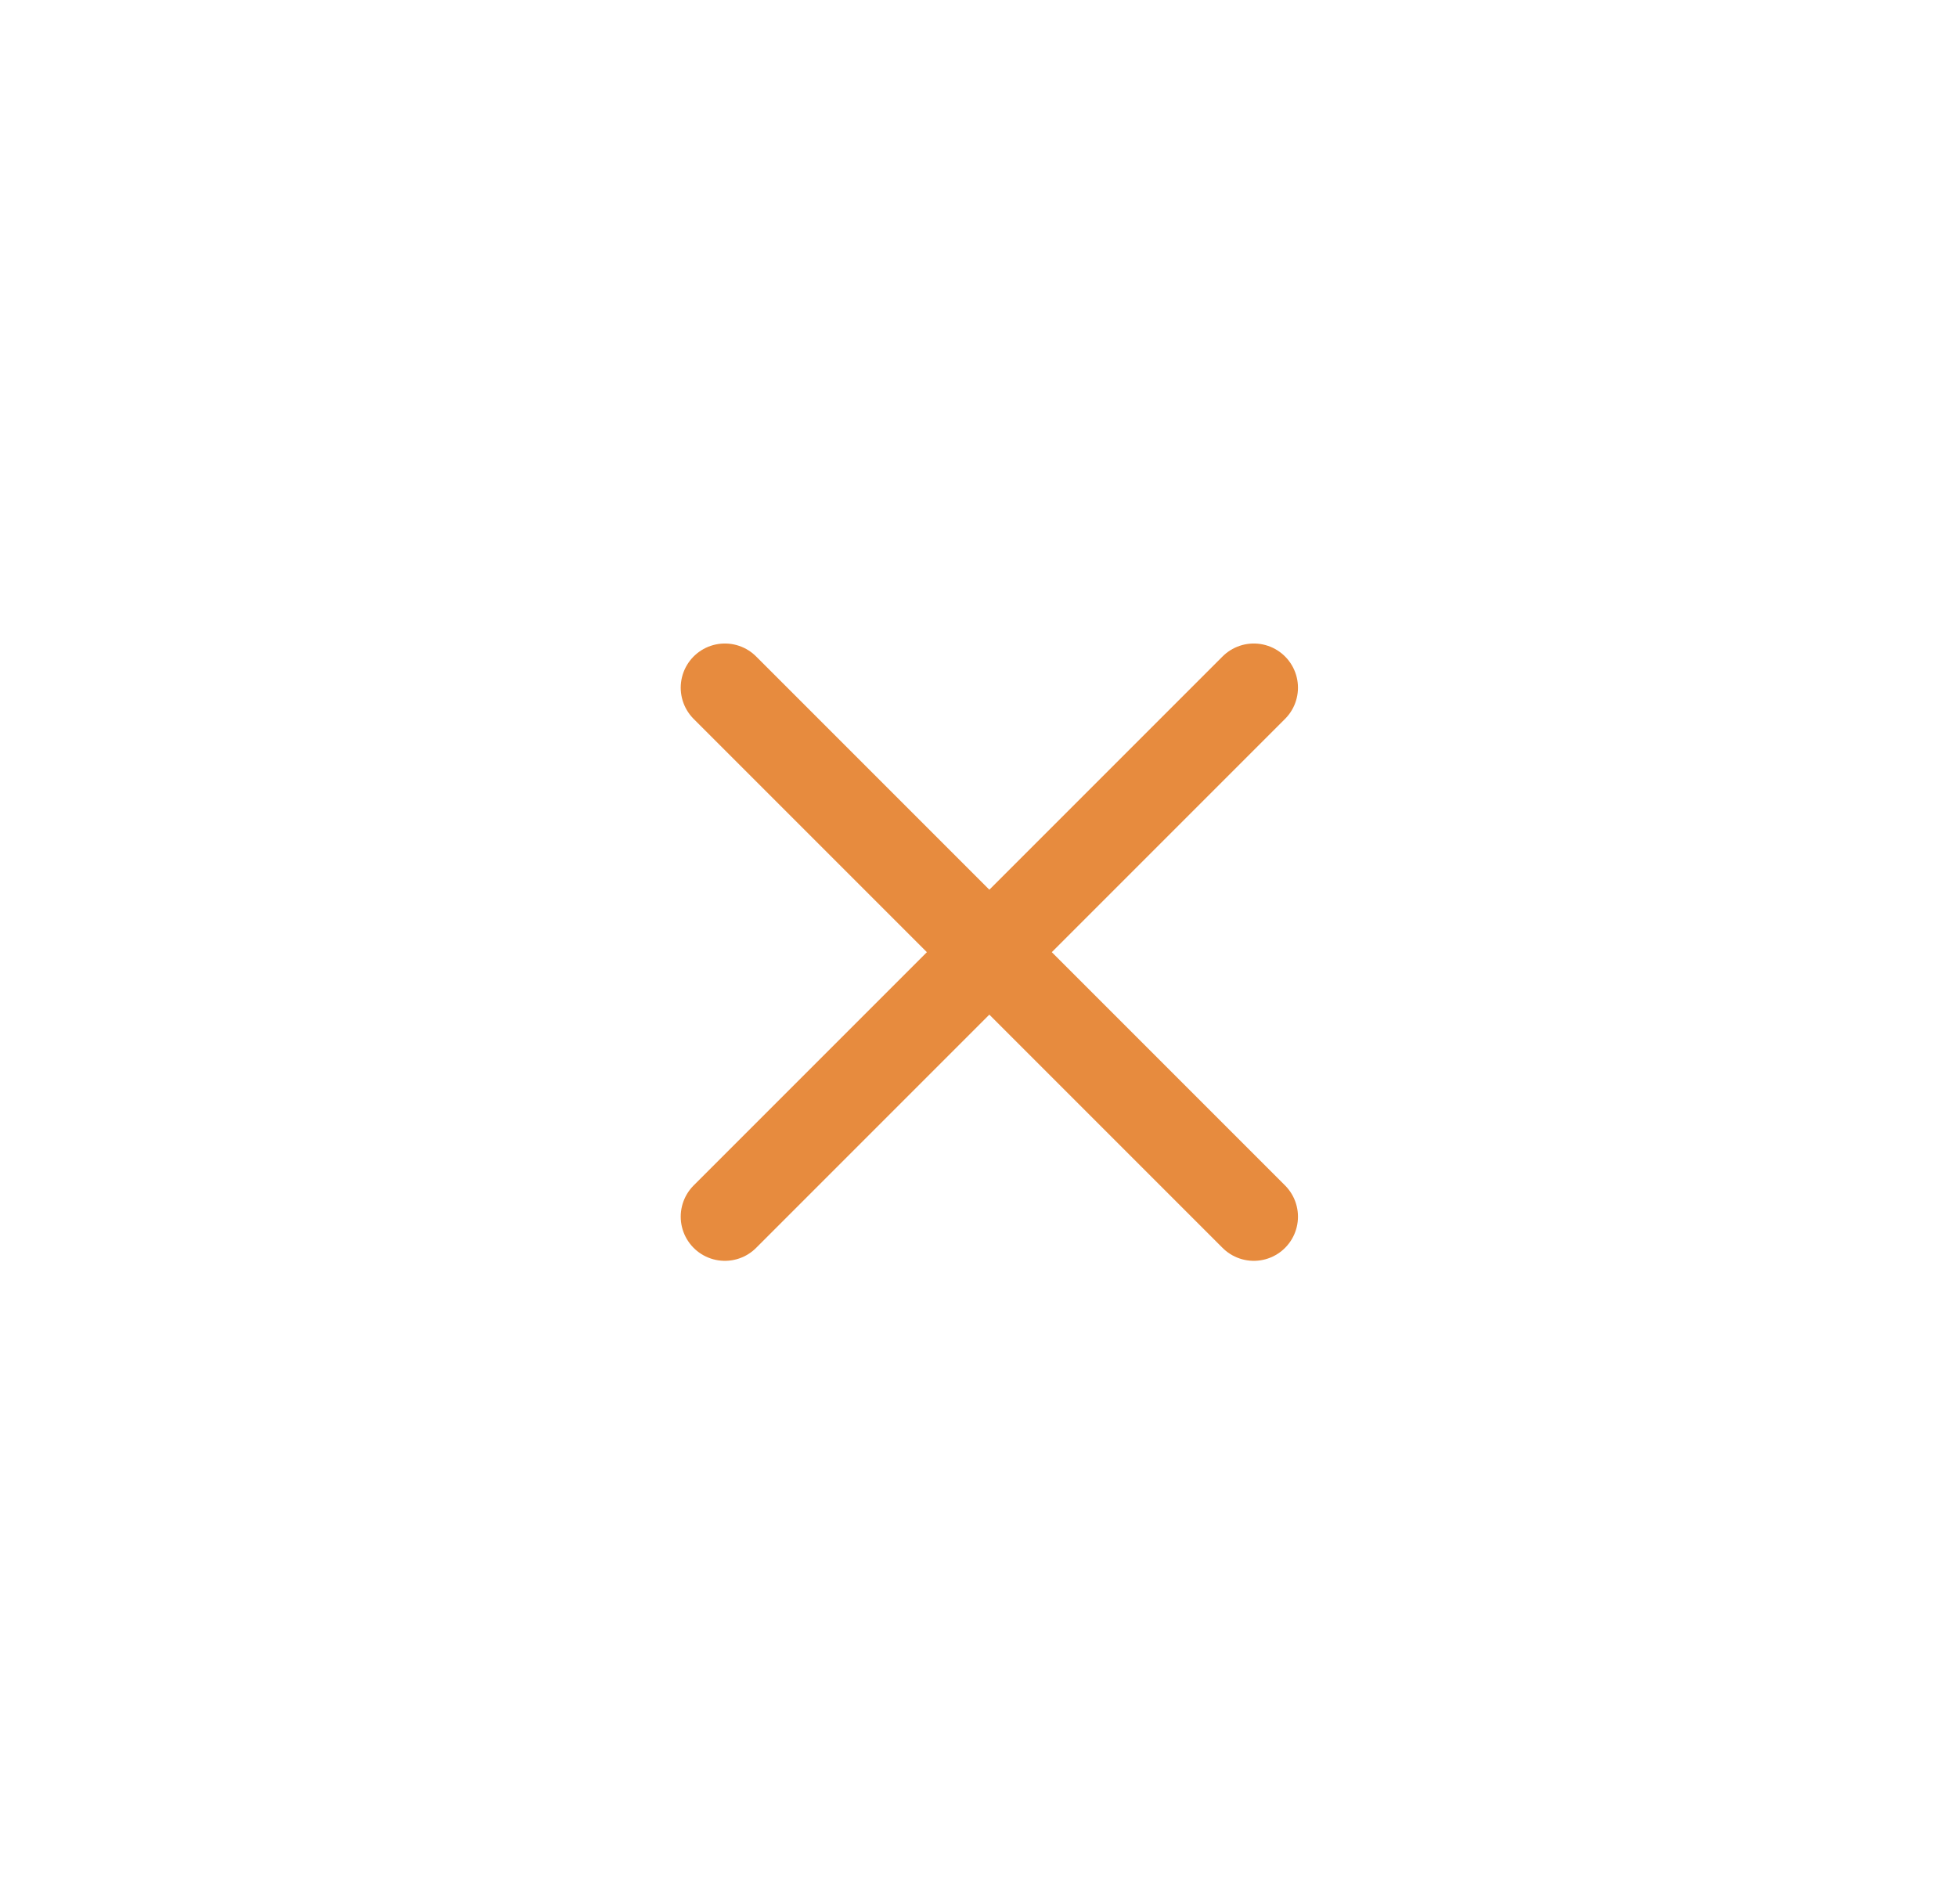 <svg width="37" height="36" viewBox="0 0 37 36" fill="none" xmlns="http://www.w3.org/2000/svg">
<path d="M23.705 13L13.705 23M23.705 23L13.705 13" stroke="#e78b3e" stroke-width="1.67" stroke-linecap="round"/>
</svg>

